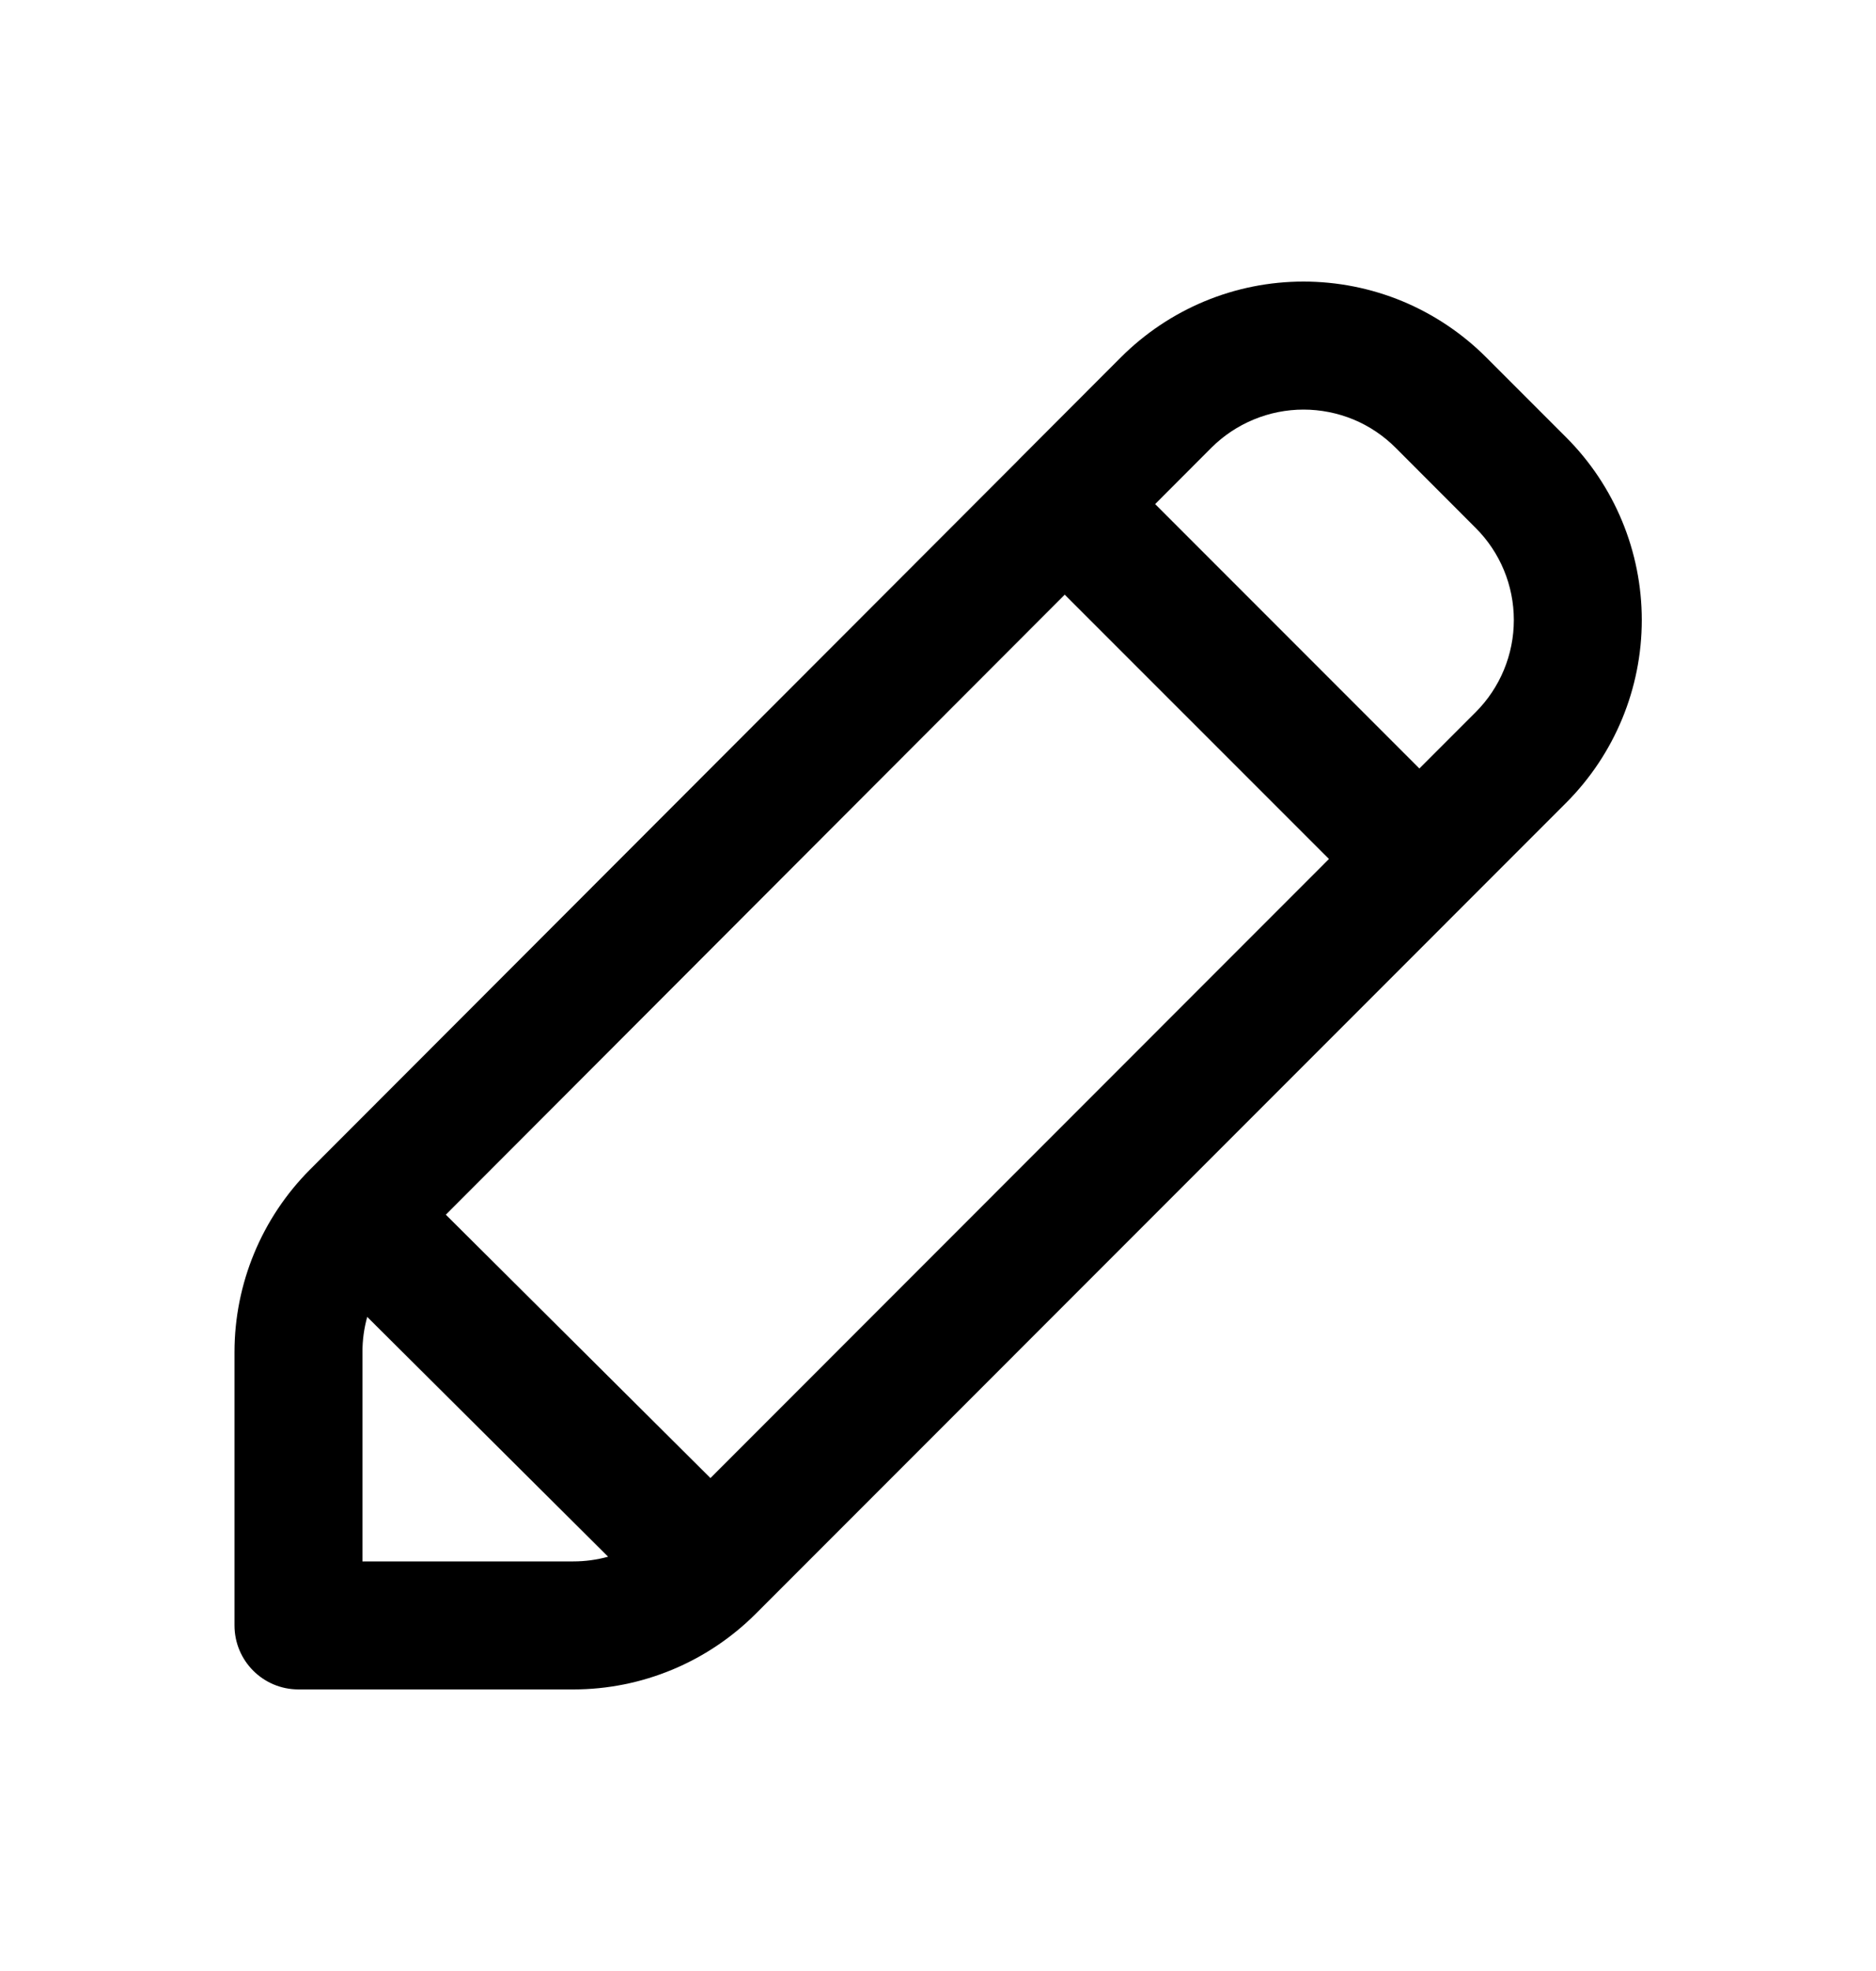 <svg width="20" height="21" viewBox="0 0 20 21" xmlns="http://www.w3.org/2000/svg">
<path fill-rule="evenodd" clip-rule="evenodd" d="M14.428 4.469C14.26 4.4 14.079 4.364 13.897 4.364C13.714 4.364 13.534 4.4 13.365 4.47C13.196 4.54 13.043 4.642 12.914 4.771L12.315 5.371L15.132 8.188L15.732 7.588C15.992 7.328 16.139 6.975 16.139 6.606C16.139 6.238 15.993 5.885 15.732 5.625L14.879 4.771C14.75 4.642 14.597 4.539 14.428 4.469ZM14.168 9.152L11.351 6.336L4.753 12.942L7.574 15.748L14.168 9.152ZM6.483 16.586L3.915 14.031C3.881 14.152 3.864 14.278 3.864 14.406V16.636H6.112C6.239 16.636 6.363 16.619 6.483 16.586ZM8.058 17.193C8.058 17.193 8.058 17.193 8.058 17.193C7.542 17.709 6.843 18 6.113 18H3.182C2.805 18 2.5 17.695 2.5 17.318V14.406C2.5 13.677 2.79 12.977 3.305 12.461C3.305 12.461 3.306 12.461 3.305 12.461L10.85 4.909C10.856 4.902 10.862 4.896 10.869 4.889C10.875 4.883 10.881 4.877 10.888 4.87L11.949 3.808C12.205 3.552 12.508 3.349 12.842 3.21C13.177 3.071 13.534 3 13.896 3C14.258 3 14.616 3.071 14.95 3.209C15.284 3.348 15.588 3.551 15.844 3.807L16.697 4.66C17.213 5.176 17.503 5.876 17.503 6.606C17.503 7.336 17.213 8.036 16.697 8.553L8.058 17.193Z"/>
</svg>
